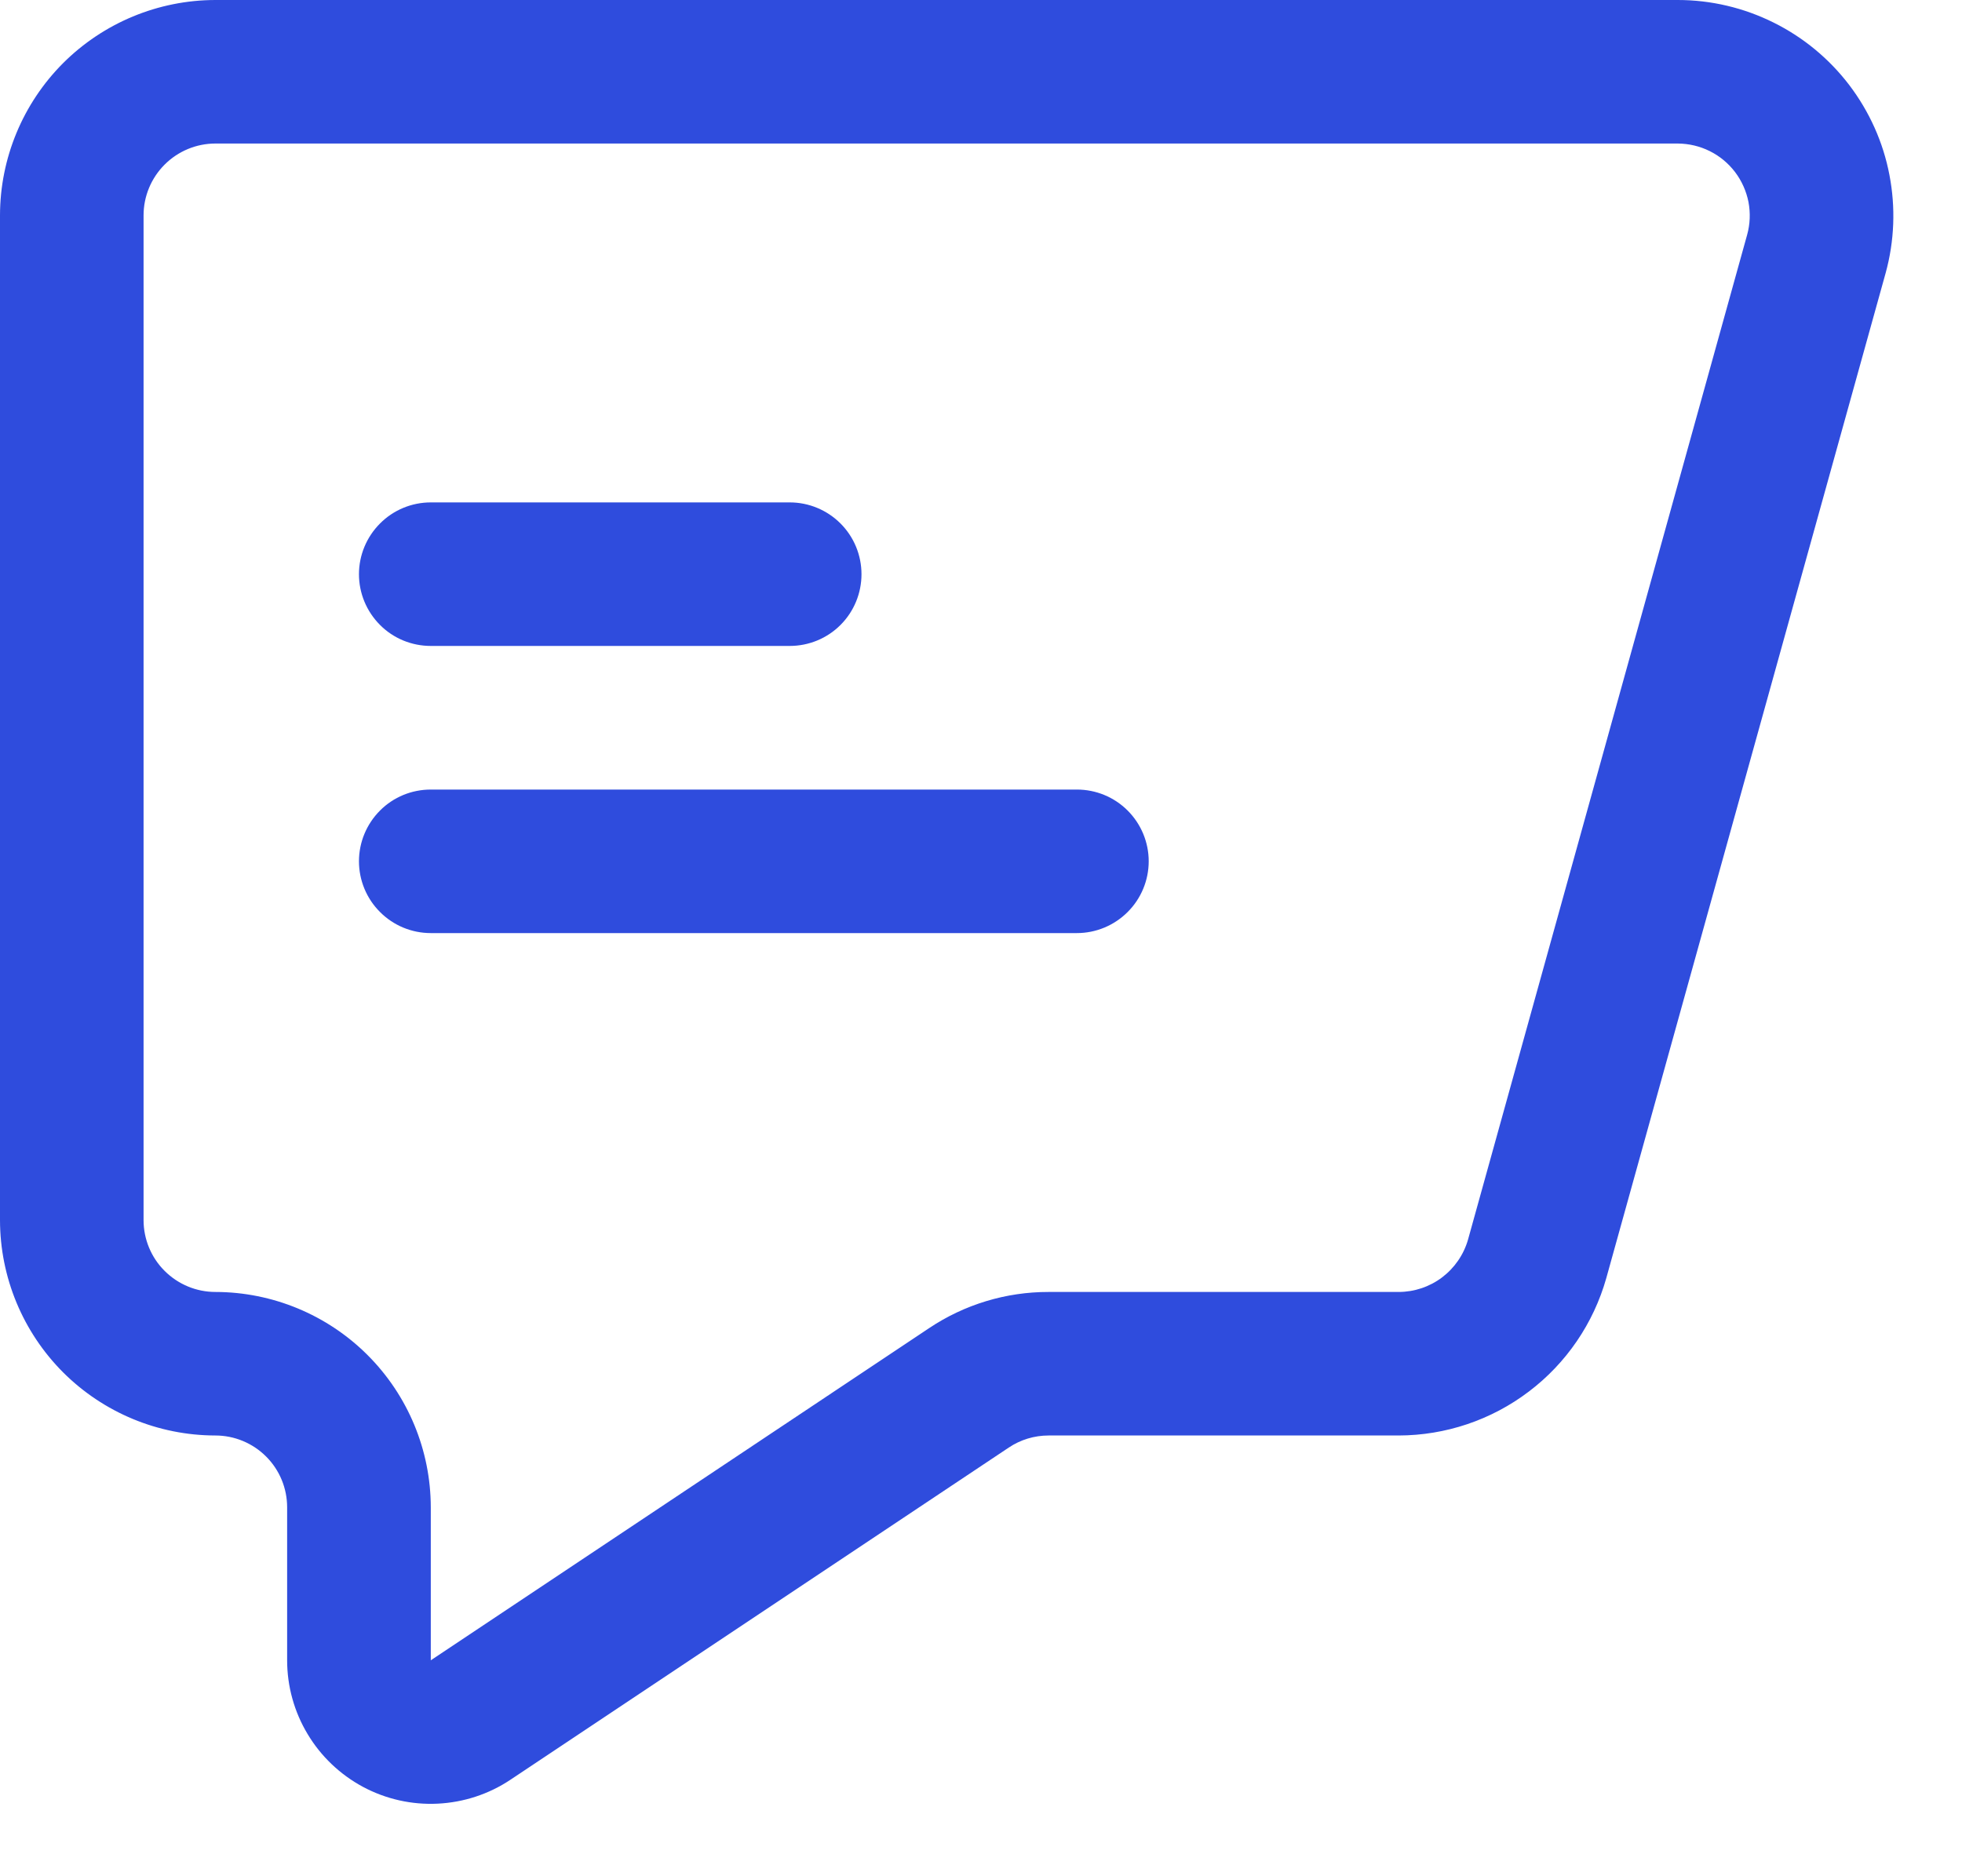 <svg width="23" height="22" viewBox="0 0 23 22" fill="none" xmlns="http://www.w3.org/2000/svg">
<path d="M19.668 0H2.525C1.855 0.001 1.214 0.267 0.74 0.74C0.267 1.214 0.001 1.855 0 2.525V14.307C0.001 14.977 0.267 15.618 0.74 16.092C1.214 16.565 1.855 16.831 2.525 16.832C2.748 16.832 2.962 16.921 3.12 17.079C3.278 17.237 3.366 17.451 3.366 17.674V19.468C3.366 19.773 3.449 20.072 3.606 20.333C3.762 20.594 3.987 20.808 4.255 20.952C4.524 21.096 4.827 21.164 5.131 21.149C5.435 21.134 5.73 21.038 5.983 20.869L11.825 16.974C11.963 16.881 12.126 16.832 12.292 16.832H16.395C16.946 16.831 17.482 16.651 17.922 16.317C18.361 15.985 18.68 15.518 18.83 14.987L22.105 3.201C22.208 2.826 22.223 2.432 22.149 2.05C22.076 1.667 21.914 1.308 21.679 0.998C21.443 0.688 21.139 0.437 20.79 0.264C20.442 0.091 20.058 0 19.668 0ZM20.481 2.754L17.209 14.536C17.158 14.713 17.051 14.868 16.904 14.979C16.758 15.089 16.579 15.149 16.395 15.149H12.292C11.794 15.148 11.306 15.296 10.892 15.573L5.05 19.468V17.674C5.049 17.004 4.783 16.363 4.309 15.889C3.836 15.416 3.194 15.15 2.525 15.149C2.302 15.149 2.088 15.06 1.93 14.902C1.772 14.745 1.683 14.53 1.683 14.307V2.525C1.683 2.302 1.772 2.088 1.93 1.93C2.088 1.772 2.302 1.683 2.525 1.683H19.668C19.799 1.684 19.927 1.714 20.043 1.772C20.16 1.83 20.261 1.914 20.34 2.018C20.418 2.121 20.472 2.242 20.497 2.369C20.521 2.497 20.516 2.629 20.481 2.754Z" fill="#2F4CDD"/>
<path d="M5.05 7.574H9.258C9.481 7.574 9.695 7.486 9.853 7.328C10.011 7.17 10.099 6.956 10.099 6.733C10.099 6.51 10.011 6.296 9.853 6.138C9.695 5.98 9.481 5.891 9.258 5.891H5.05C4.826 5.891 4.612 5.98 4.455 6.138C4.297 6.296 4.208 6.51 4.208 6.733C4.208 6.956 4.297 7.17 4.455 7.328C4.612 7.486 4.826 7.574 5.05 7.574Z" fill="#2F4CDD"/>
<path d="M12.624 9.258H5.05C4.826 9.258 4.612 9.346 4.455 9.504C4.297 9.662 4.208 9.876 4.208 10.099C4.208 10.322 4.297 10.537 4.455 10.694C4.612 10.852 4.826 10.941 5.05 10.941H12.624C12.847 10.941 13.061 10.852 13.219 10.694C13.377 10.537 13.466 10.322 13.466 10.099C13.466 9.876 13.377 9.662 13.219 9.504C13.061 9.346 12.847 9.258 12.624 9.258Z" fill="#2F4CDD"/>
</svg>
